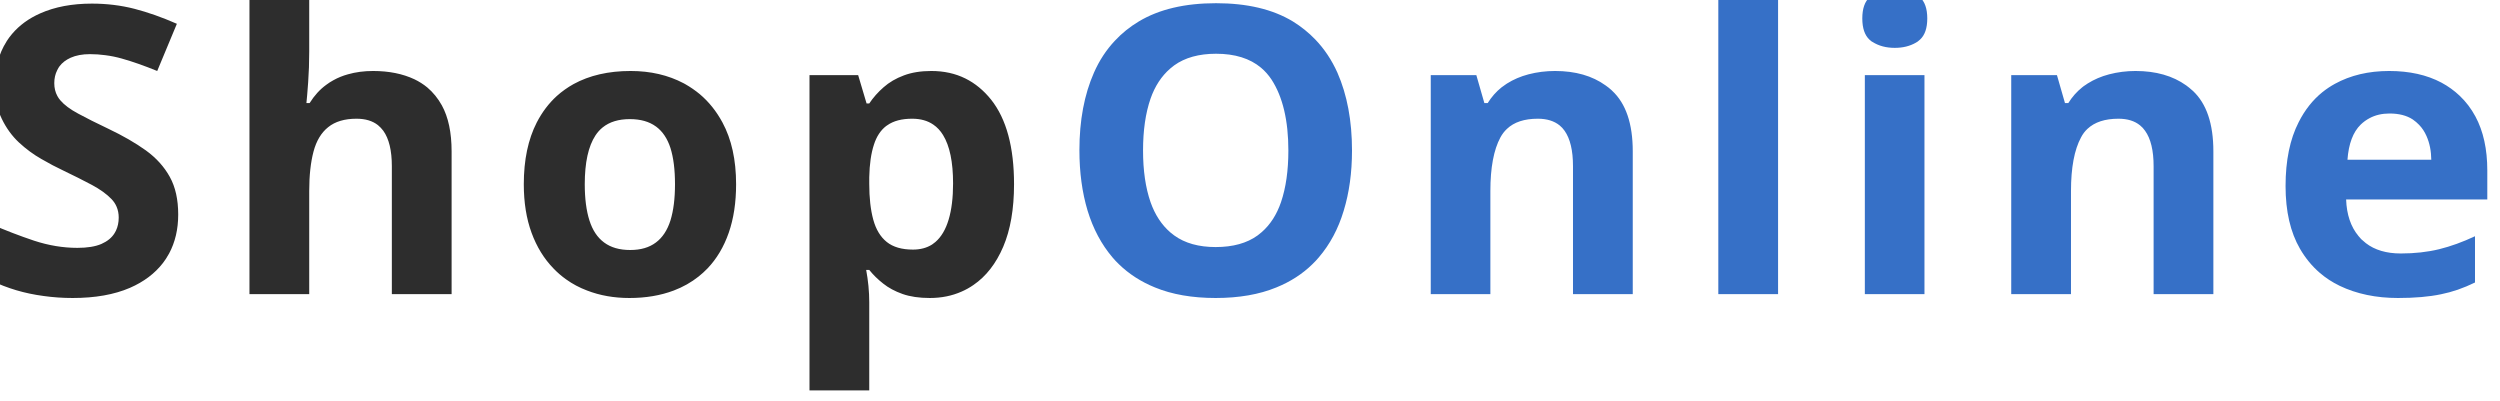 <svg width="187" height="30" viewBox="0 0 187 30" fill="none" xmlns="http://www.w3.org/2000/svg" xmlns:xlink="http://www.w3.org/1999/xlink">
	<path id="logo" d="M23.13 3.85L23.13 -0.8L18.66 -0.8L18.66 22L23.13 22L23.13 14.29Q23.13 12.55 23.45 11.34Q23.77 10.13 24.55 9.51Q25.33 8.88 26.67 8.88Q27.66 8.88 28.27 9.36Q28.49 9.54 28.67 9.78Q29.31 10.67 29.31 12.43L29.31 22L33.78 22L33.78 11.32Q33.78 9.21 33.05 7.88Q32.61 7.09 31.96 6.54Q31.52 6.18 31 5.93Q29.68 5.31 27.91 5.31Q26.89 5.31 26.02 5.56Q25.44 5.72 24.94 6Q24.66 6.15 24.41 6.34Q23.69 6.86 23.16 7.71L22.92 7.71Q22.97 7.26 23.05 6.16Q23.13 5.06 23.13 3.85ZM12.65 18.96Q13.33 17.69 13.33 16.05Q13.33 14.36 12.7 13.23Q12.07 12.09 10.91 11.25Q9.74 10.41 8.1 9.63Q6.75 8.99 5.85 8.5Q4.95 8.02 4.51 7.5Q4.38 7.35 4.29 7.18Q4.06 6.76 4.06 6.22Q4.06 5.68 4.28 5.25Q4.32 5.16 4.37 5.08Q4.41 5.02 4.45 4.96Q4.75 4.56 5.28 4.32Q5.88 4.05 6.73 4.05Q7.31 4.05 7.89 4.13Q8.51 4.21 9.11 4.38Q10.29 4.71 11.76 5.31L13.23 1.78Q11.57 1.05 10.06 0.66Q8.54 0.27 6.87 0.27Q4.65 0.27 3.01 1Q1.72 1.57 0.9 2.54Q0.68 2.8 0.5 3.08Q0.49 3.1 0.48 3.12Q-0.38 4.47 -0.38 6.37Q-0.38 7.83 0.13 8.88Q0.63 9.92 1.42 10.66Q2.21 11.39 3.09 11.89Q3.97 12.4 4.72 12.75Q5.91 13.32 6.85 13.82Q7.79 14.32 8.34 14.89Q8.59 15.15 8.72 15.46Q8.88 15.83 8.88 16.27Q8.88 16.82 8.67 17.26Q8.62 17.35 8.57 17.44Q8.26 17.95 7.58 18.25Q6.9 18.54 5.79 18.54Q4.18 18.54 2.54 18Q0.9 17.45 -0.63 16.78L-0.63 21Q0.25 21.42 1.22 21.71Q2.2 22 3.26 22.14Q4.32 22.29 5.44 22.29Q7.96 22.29 9.72 21.53Q11.28 20.85 12.19 19.67Q12.3 19.52 12.41 19.36Q12.54 19.16 12.65 18.96ZM54.51 17.41Q55.06 15.83 55.06 13.78Q55.06 11.05 54.04 9.16Q53.36 7.9 52.34 7.04Q51.83 6.62 51.25 6.29Q51.19 6.26 51.14 6.23Q49.4 5.31 47.17 5.31Q44.69 5.31 42.9 6.29Q42.22 6.67 41.65 7.18Q40.75 8 40.15 9.16Q39.18 11.05 39.18 13.78Q39.18 15.83 39.76 17.41Q40.34 18.99 41.4 20.08Q41.84 20.54 42.35 20.9Q43.06 21.41 43.91 21.73Q45.35 22.29 47.08 22.29Q48.92 22.29 50.4 21.73Q51.43 21.34 52.26 20.68Q52.6 20.41 52.92 20.08Q53.96 18.99 54.51 17.41ZM72.21 5.87Q71.08 5.31 69.66 5.31Q68.49 5.31 67.61 5.64Q66.72 5.97 66.09 6.53Q65.46 7.08 65.02 7.74L64.82 7.74L64.19 5.62L60.55 5.62L60.55 29.2L65.02 29.2L65.02 22.6Q65.02 22.01 64.96 21.39Q64.9 20.78 64.79 20.19L65.02 20.19Q65.46 20.74 66.06 21.21Q66.66 21.69 67.51 21.99Q68.36 22.29 69.55 22.29Q70.85 22.29 71.93 21.81Q72.39 21.61 72.81 21.32Q74.23 20.35 75.04 18.46Q75.85 16.56 75.85 13.78Q75.85 9.62 74.14 7.46Q73.3 6.41 72.21 5.87ZM66.37 9.37Q67.06 8.88 68.23 8.88Q69.17 8.88 69.81 9.32Q70.24 9.61 70.54 10.1Q71.29 11.32 71.29 13.72Q71.29 15.32 70.96 16.42Q70.63 17.53 69.97 18.1Q69.85 18.2 69.72 18.29Q69.12 18.67 68.29 18.67Q67.04 18.67 66.33 18.1Q65.62 17.53 65.32 16.43Q65.02 15.33 65.02 13.75L65.02 13.26Q65.05 11.79 65.37 10.82Q65.66 9.91 66.28 9.43Q66.33 9.4 66.37 9.37ZM44.09 16.49Q43.74 15.39 43.74 13.78Q43.74 11.35 44.54 10.13Q44.77 9.78 45.08 9.53Q45.85 8.91 47.11 8.91Q48.31 8.91 49.06 9.46Q49.07 9.47 49.09 9.48Q49.81 10.02 50.15 11.07Q50.49 12.15 50.49 13.78Q50.49 15.39 50.15 16.49Q49.8 17.59 49.06 18.14Q48.32 18.7 47.14 18.7Q45.94 18.7 45.19 18.14Q44.44 17.59 44.09 16.49Z" fill="#2D2D2D" fill-opacity="1" fill-rule="evenodd"/>
	<path id="logo" d="M128.53 22L133 22L133 -0.8L128.53 -0.8L128.53 22ZM143.38 -0.38Q142.68 -0.8 141.73 -0.8Q140.72 -0.8 140.01 -0.34Q139.92 -0.28 139.85 -0.21Q139.3 0.28 139.3 1.38Q139.3 2.47 139.84 2.97Q139.92 3.05 140.01 3.11Q140.04 3.13 140.07 3.14Q140.76 3.58 141.73 3.58Q142.64 3.58 143.31 3.19Q143.38 3.15 143.44 3.11Q143.54 3.04 143.62 2.96Q144.16 2.46 144.16 1.38Q144.16 0.29 143.61 -0.21Q143.53 -0.28 143.44 -0.34Q143.41 -0.36 143.38 -0.38ZM100.51 15.76Q101.13 13.73 101.13 11.26Q101.13 7.92 100.04 5.44Q99.4 4.01 98.38 2.95Q97.64 2.18 96.7 1.6Q94.45 0.24 90.96 0.24Q87.46 0.24 85.19 1.6Q84.17 2.21 83.39 3.05Q82.43 4.07 81.83 5.43Q80.74 7.9 80.74 11.23Q80.74 13.72 81.35 15.75Q81.97 17.79 83.22 19.26Q83.44 19.52 83.69 19.76Q84.82 20.86 86.39 21.5Q88.31 22.29 90.93 22.29Q93.55 22.29 95.47 21.5Q97.05 20.86 98.17 19.76Q98.42 19.52 98.64 19.26Q99.9 17.79 100.51 15.76ZM86.06 15.12Q85.5 13.5 85.5 11.26Q85.5 9 86.06 7.38Q86.55 5.98 87.53 5.13Q87.68 5.01 87.83 4.89Q89.04 4.02 90.96 4.02Q93.08 4.02 94.33 5.07Q94.77 5.44 95.11 5.95Q96.37 7.89 96.37 11.26Q96.37 13.5 95.82 15.12Q95.34 16.52 94.38 17.36Q94.23 17.49 94.07 17.61Q92.87 18.48 90.93 18.48Q89.03 18.48 87.83 17.61Q87.68 17.5 87.55 17.39Q86.56 16.54 86.06 15.12ZM120.1 6.39Q118.6 5.31 116.32 5.31Q115.29 5.31 114.33 5.56Q113.45 5.79 112.72 6.25Q112.65 6.29 112.59 6.34Q112.45 6.43 112.31 6.54Q111.71 7.02 111.28 7.71L111.03 7.71L110.43 5.62L107.02 5.62L107.02 22L111.48 22L111.48 14.29Q111.48 11.67 112.23 10.28Q112.43 9.91 112.72 9.64Q113.52 8.88 115.03 8.88Q116.04 8.88 116.66 9.38Q116.87 9.55 117.03 9.78Q117.66 10.67 117.66 12.43L117.66 22L122.13 22L122.13 11.32Q122.13 8.22 120.59 6.79Q120.56 6.76 120.54 6.74Q120.33 6.55 120.1 6.39ZM163.53 6.39Q162.02 5.31 159.74 5.31Q158.72 5.31 157.76 5.56Q156.88 5.79 156.15 6.25Q156.08 6.29 156.02 6.34Q155.87 6.43 155.74 6.54Q155.14 7.02 154.71 7.71L154.46 7.71L153.86 5.62L150.44 5.62L150.44 22L154.91 22L154.91 14.29Q154.91 11.67 155.66 10.28Q155.85 9.91 156.14 9.64Q156.95 8.88 158.46 8.88Q159.47 8.88 160.08 9.38Q160.29 9.55 160.45 9.78Q161.09 10.67 161.09 12.43L161.09 22L165.56 22L165.56 11.32Q165.56 8.22 164.02 6.79Q163.99 6.76 163.96 6.74Q163.75 6.55 163.53 6.39ZM182.62 6.18Q180.98 5.31 178.71 5.31Q176.4 5.31 174.65 6.27Q174.16 6.54 173.72 6.89Q172.63 7.77 171.94 9.14Q170.96 11.05 170.96 13.92Q170.96 16.75 172.04 18.61Q172.65 19.66 173.51 20.4Q174.18 20.98 175.01 21.38Q176.91 22.29 179.37 22.29Q181.26 22.29 182.59 22.01Q183.23 21.88 183.84 21.67Q184.5 21.44 185.13 21.13L185.13 17.67Q183.75 18.32 182.45 18.64Q181.14 18.96 179.58 18.96Q177.97 18.96 176.97 18.19Q176.79 18.05 176.62 17.89Q176.51 17.77 176.41 17.65Q175.55 16.61 175.49 14.92L186.05 14.92L186.05 12.75Q186.05 10.36 185.16 8.71Q184.68 7.82 183.98 7.16Q183.38 6.59 182.62 6.18ZM143.95 22L143.95 5.62L139.49 5.62L139.49 22L143.95 22ZM177.24 8.84Q177.89 8.49 178.74 8.49Q179.8 8.49 180.48 8.94Q180.74 9.12 180.95 9.34Q181.29 9.69 181.5 10.17Q181.85 10.95 181.86 11.95L175.59 11.95Q175.72 10.16 176.58 9.32Q176.88 9.03 177.24 8.84Z" fill="#3670C7" fill-opacity="1" fill-rule="evenodd"/>
</svg>
